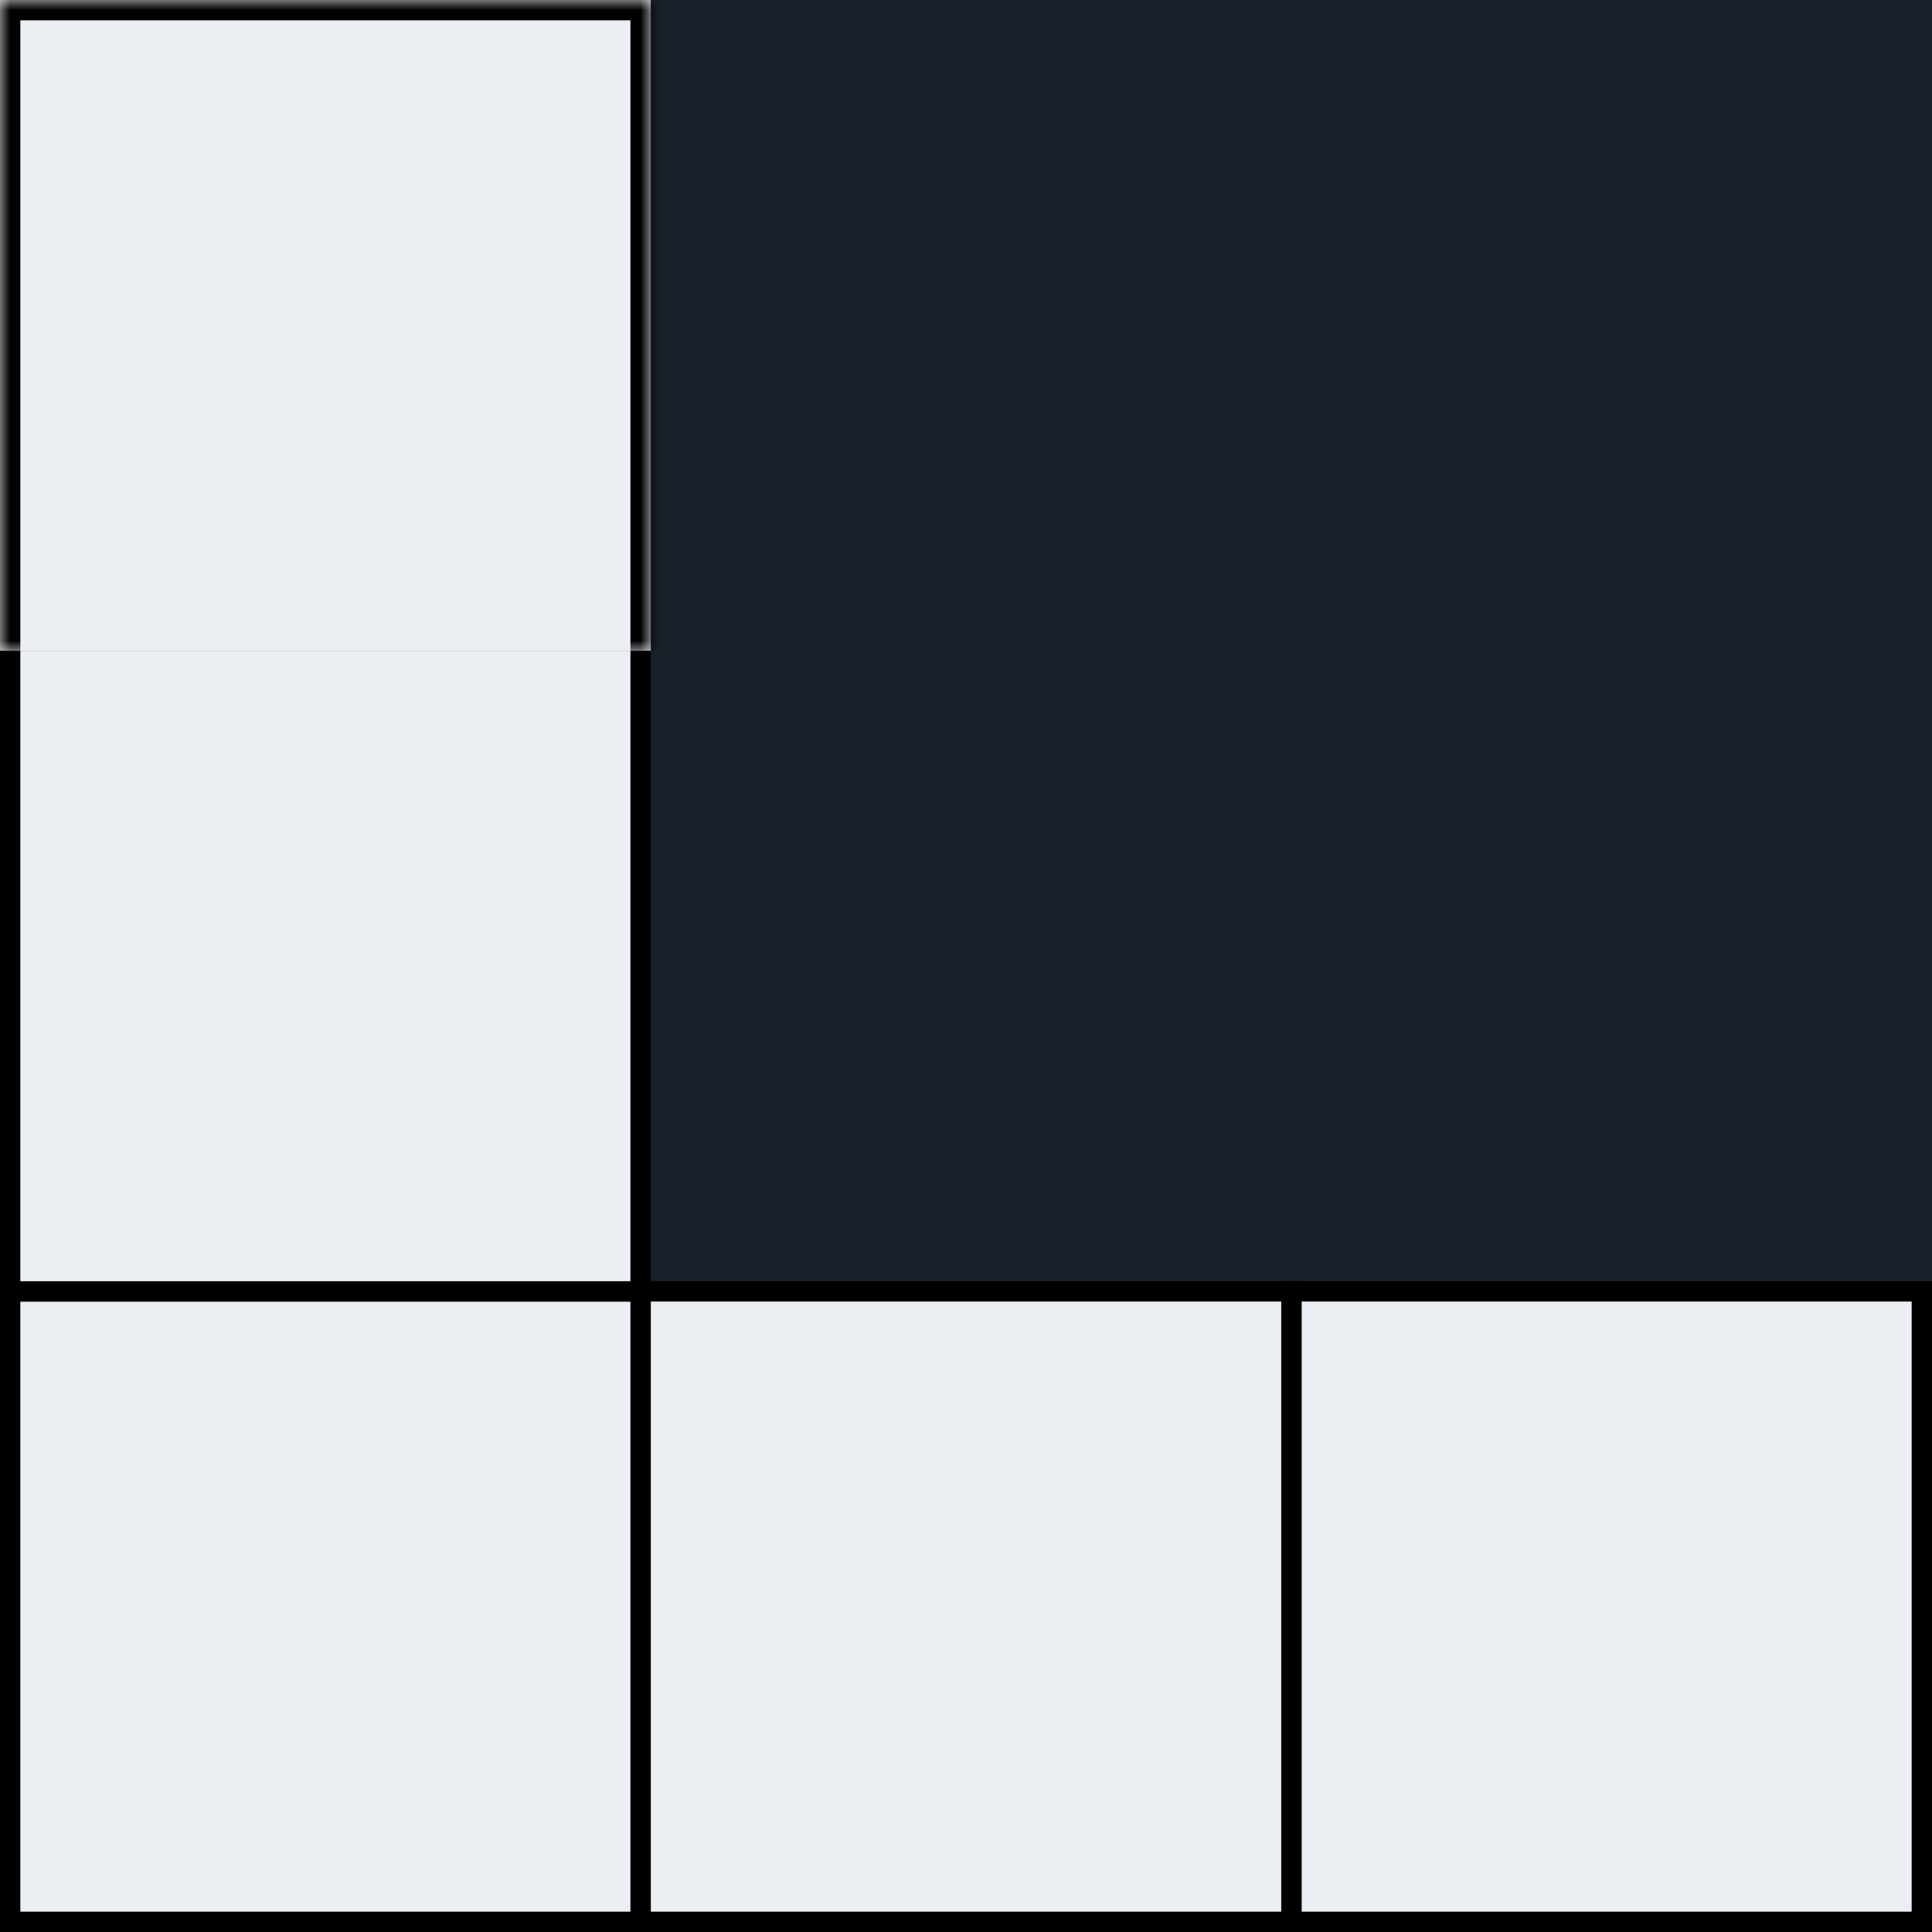 <svg width="95" height="95" viewBox="0 0 95 95" fill="none" xmlns="http://www.w3.org/2000/svg">
<rect width="95" height="95" fill="#182129"/>
<rect x="0.5" y="63.5" width="94" height="31" fill="#EBEFF3" stroke="black"/>
<rect x="63.5" y="63.5" width="31" height="31" fill="#EBEFF3" stroke="black"/>
<rect x="31.5" y="63.5" width="32" height="31" fill="#EBEFF3" stroke="black"/>
<rect x="0.5" y="63.5" width="31" height="31" fill="#EBEFF3" stroke="black"/>
<rect x="0.5" y="31.5" width="31" height="32" fill="#EBEFF3" stroke="black"/>
<mask id="path-7-inside-1_2641_2082" fill="white">
<path d="M0 0H32V32H0V0Z"/>
</mask>
<path d="M0 0H32V32H0V0Z" fill="#EBEFF3"/>
<path d="M0 0V-1H-1V0H0ZM32 0H33V-1H32V0ZM0 1H32V-1H0V1ZM31 0V32H33V0H31ZM1 32V0H-1V32H1Z" fill="black" mask="url(#path-7-inside-1_2641_2082)"/>
</svg>
